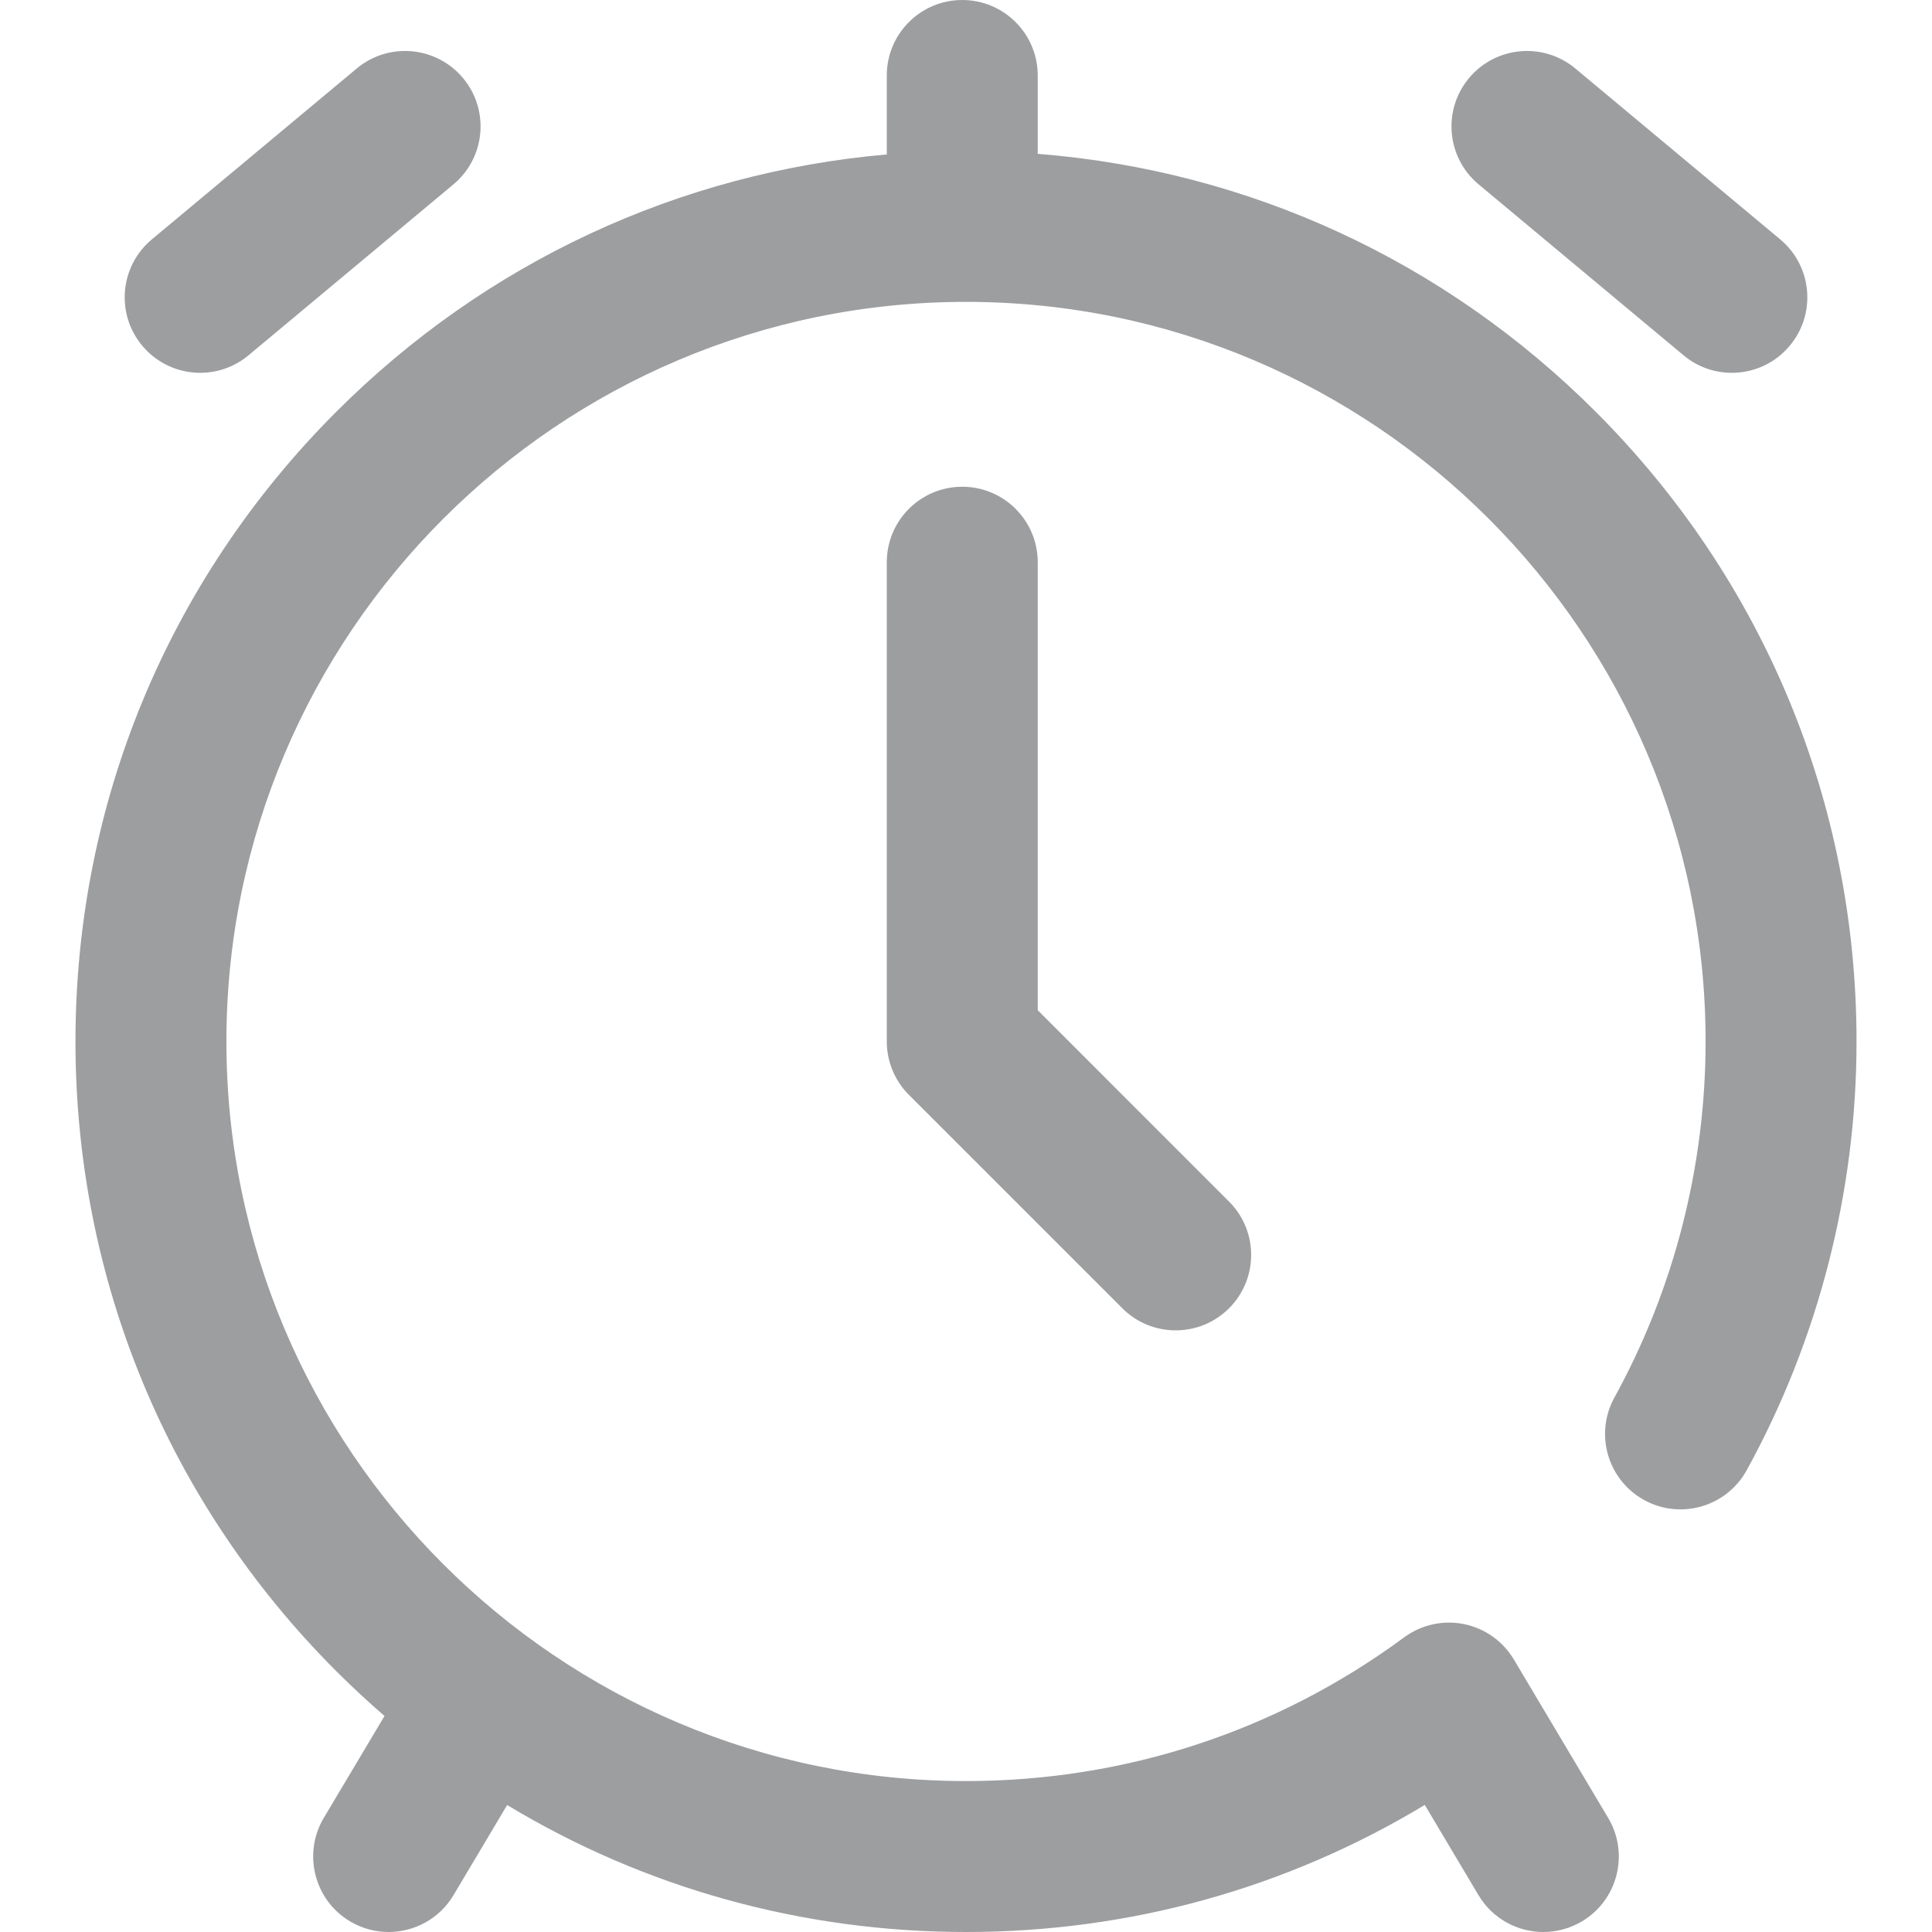 <svg width="32" height="32" viewBox="0 0 32 32" fill="none" xmlns="http://www.w3.org/2000/svg">
<path d="M3.316 6.175C3.598 6.175 3.882 6.08 4.116 5.885L7.51 3.054C8.04 2.612 8.112 1.824 7.67 1.294C7.227 0.764 6.439 0.692 5.909 1.134L2.515 3.965C1.985 4.407 1.913 5.195 2.355 5.725C2.603 6.022 2.958 6.175 3.316 6.175Z" fill="#9D9EA0"/>
<path d="M24.491 3.054L27.885 5.885C28.118 6.08 28.402 6.175 28.684 6.175C29.043 6.175 29.398 6.022 29.645 5.725C30.087 5.195 30.016 4.407 29.486 3.965L26.092 1.134C25.561 0.692 24.773 0.764 24.331 1.294C23.889 1.824 23.96 2.612 24.491 3.054Z" fill="#9D9EA0"/>
<path d="M26.43 6.82C23.926 4.316 20.68 2.824 17.188 2.548V1.25C17.188 0.56 16.628 0 15.938 0C15.247 0 14.688 0.56 14.688 1.25V2.558C11.243 2.86 8.044 4.346 5.57 6.82C2.784 9.606 1.25 13.31 1.25 17.25C1.25 21.19 2.784 24.894 5.57 27.68C5.829 27.938 6.095 28.186 6.369 28.422L5.363 30.11C5.01 30.704 5.205 31.471 5.798 31.824C5.999 31.943 6.219 32 6.436 32C6.862 32 7.278 31.782 7.512 31.389L8.4 29.897C10.671 31.268 13.279 32 16 32C18.71 32 21.311 31.276 23.599 29.895L24.488 31.389C24.722 31.782 25.137 32 25.564 32C25.781 32 26.001 31.943 26.202 31.824C26.795 31.471 26.99 30.704 26.636 30.11L25.074 27.486C24.893 27.183 24.593 26.97 24.247 26.9C23.902 26.83 23.542 26.91 23.258 27.119C21.145 28.677 18.635 29.5 16 29.5C9.245 29.5 3.75 24.005 3.75 17.25C3.75 10.495 9.245 5 16 5C22.755 5 28.25 10.495 28.25 17.25C28.25 19.313 27.728 21.352 26.74 23.147C26.407 23.752 26.627 24.512 27.232 24.845C27.837 25.178 28.597 24.957 28.93 24.353C30.121 22.189 30.75 19.733 30.75 17.25C30.75 13.31 29.216 9.606 26.43 6.82Z" fill="#9D9EA0"/>
<path d="M15.938 8.062C15.247 8.062 14.688 8.622 14.688 9.312V17.25C14.688 17.581 14.819 17.899 15.054 18.134L18.589 21.669C18.833 21.913 19.153 22.035 19.473 22.035C19.793 22.035 20.113 21.913 20.357 21.669C20.845 21.181 20.845 20.39 20.357 19.902L17.188 16.732V9.312C17.188 8.622 16.628 8.062 15.938 8.062Z" fill="#9D9EA0"/>
</svg>
